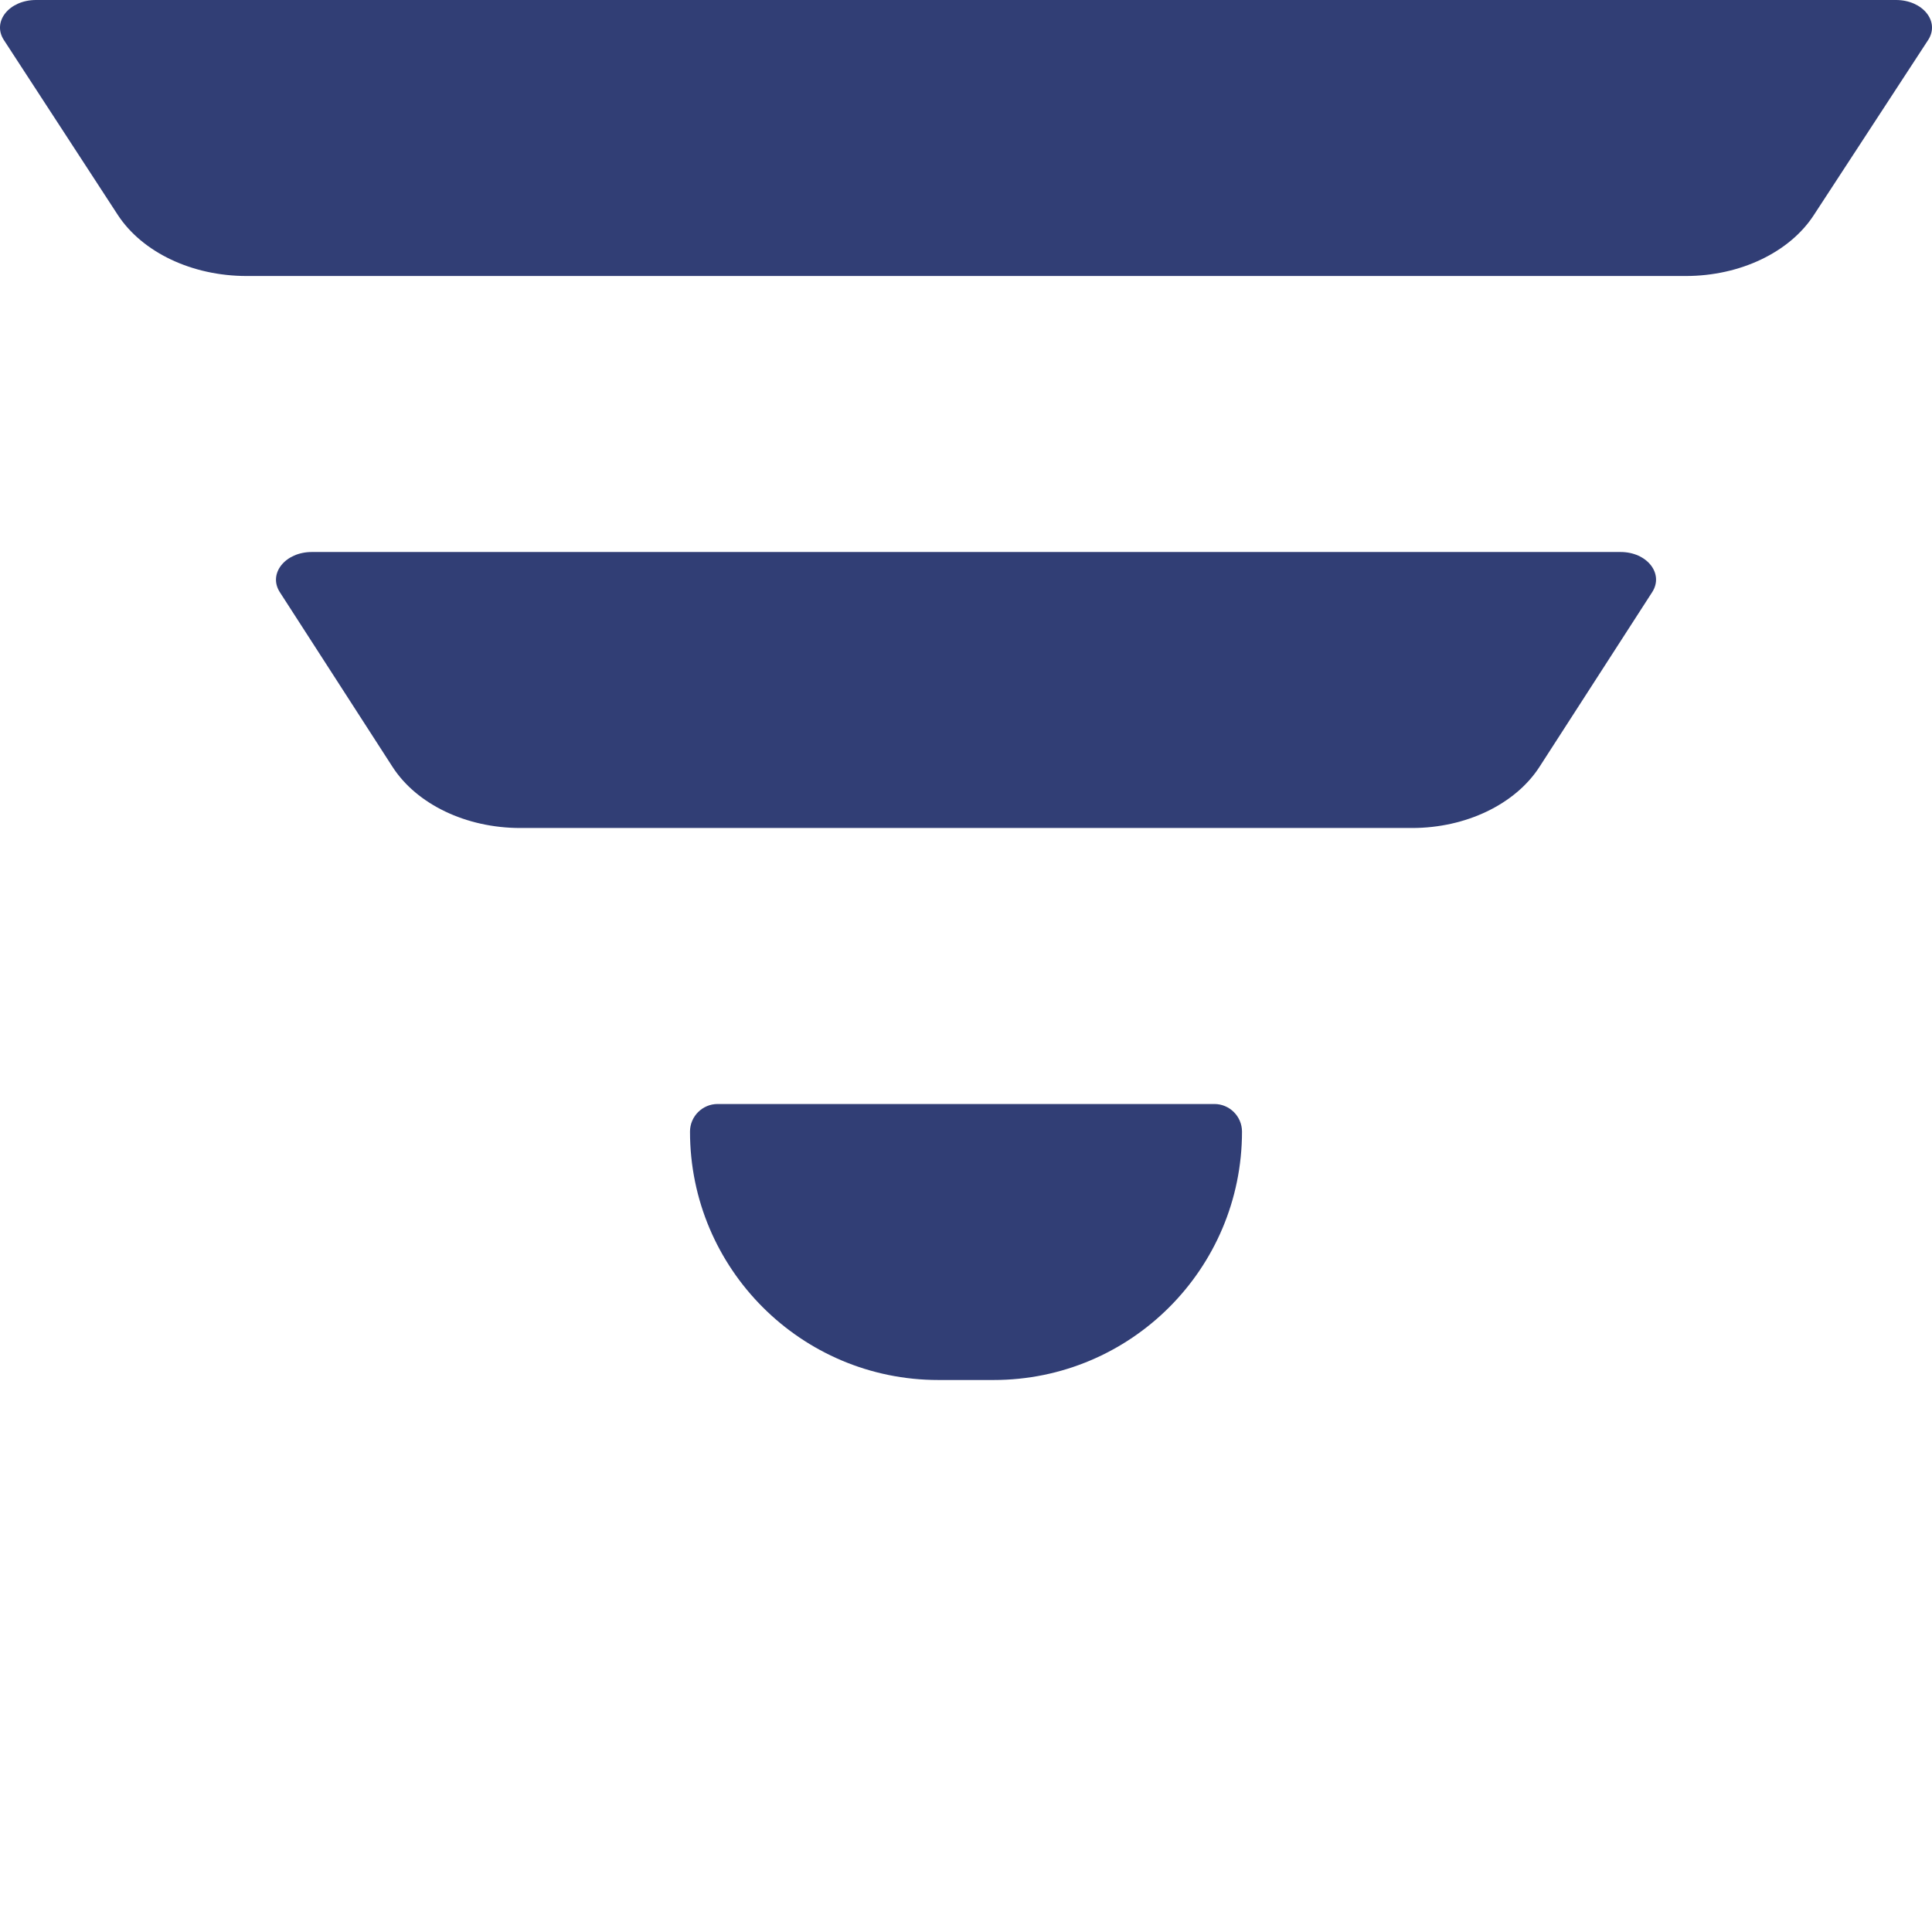 <svg width="14" height="14" viewBox="0 0 14 14" fill="none" xmlns="http://www.w3.org/2000/svg">
<path fill-rule="evenodd" clip-rule="evenodd" d="M12.216 2H1.787C1.39 2 1.031 1.828 0.854 1.558L0.028 0.29C-0.059 0.156 0.067 0 0.261 0H13.739C13.933 0 14.059 0.156 13.972 0.29L13.144 1.558C12.969 1.828 12.61 2 12.216 2ZM10.232 6H3.77C3.377 6 3.02 5.828 2.845 5.558L2.027 4.29C1.942 4.156 2.067 4 2.26 4H11.743C11.935 4 12.058 4.156 11.973 4.29L11.155 5.558C10.98 5.828 10.623 6 10.232 6ZM6.8 10H7.2C8.194 10 9 9.194 9 8.2C9 8.09 8.91 8 8.8 8H5.2C5.09 8 5 8.09 5 8.2C5 9.194 5.806 10 6.8 10Z" fill="#313E75"/>
</svg>